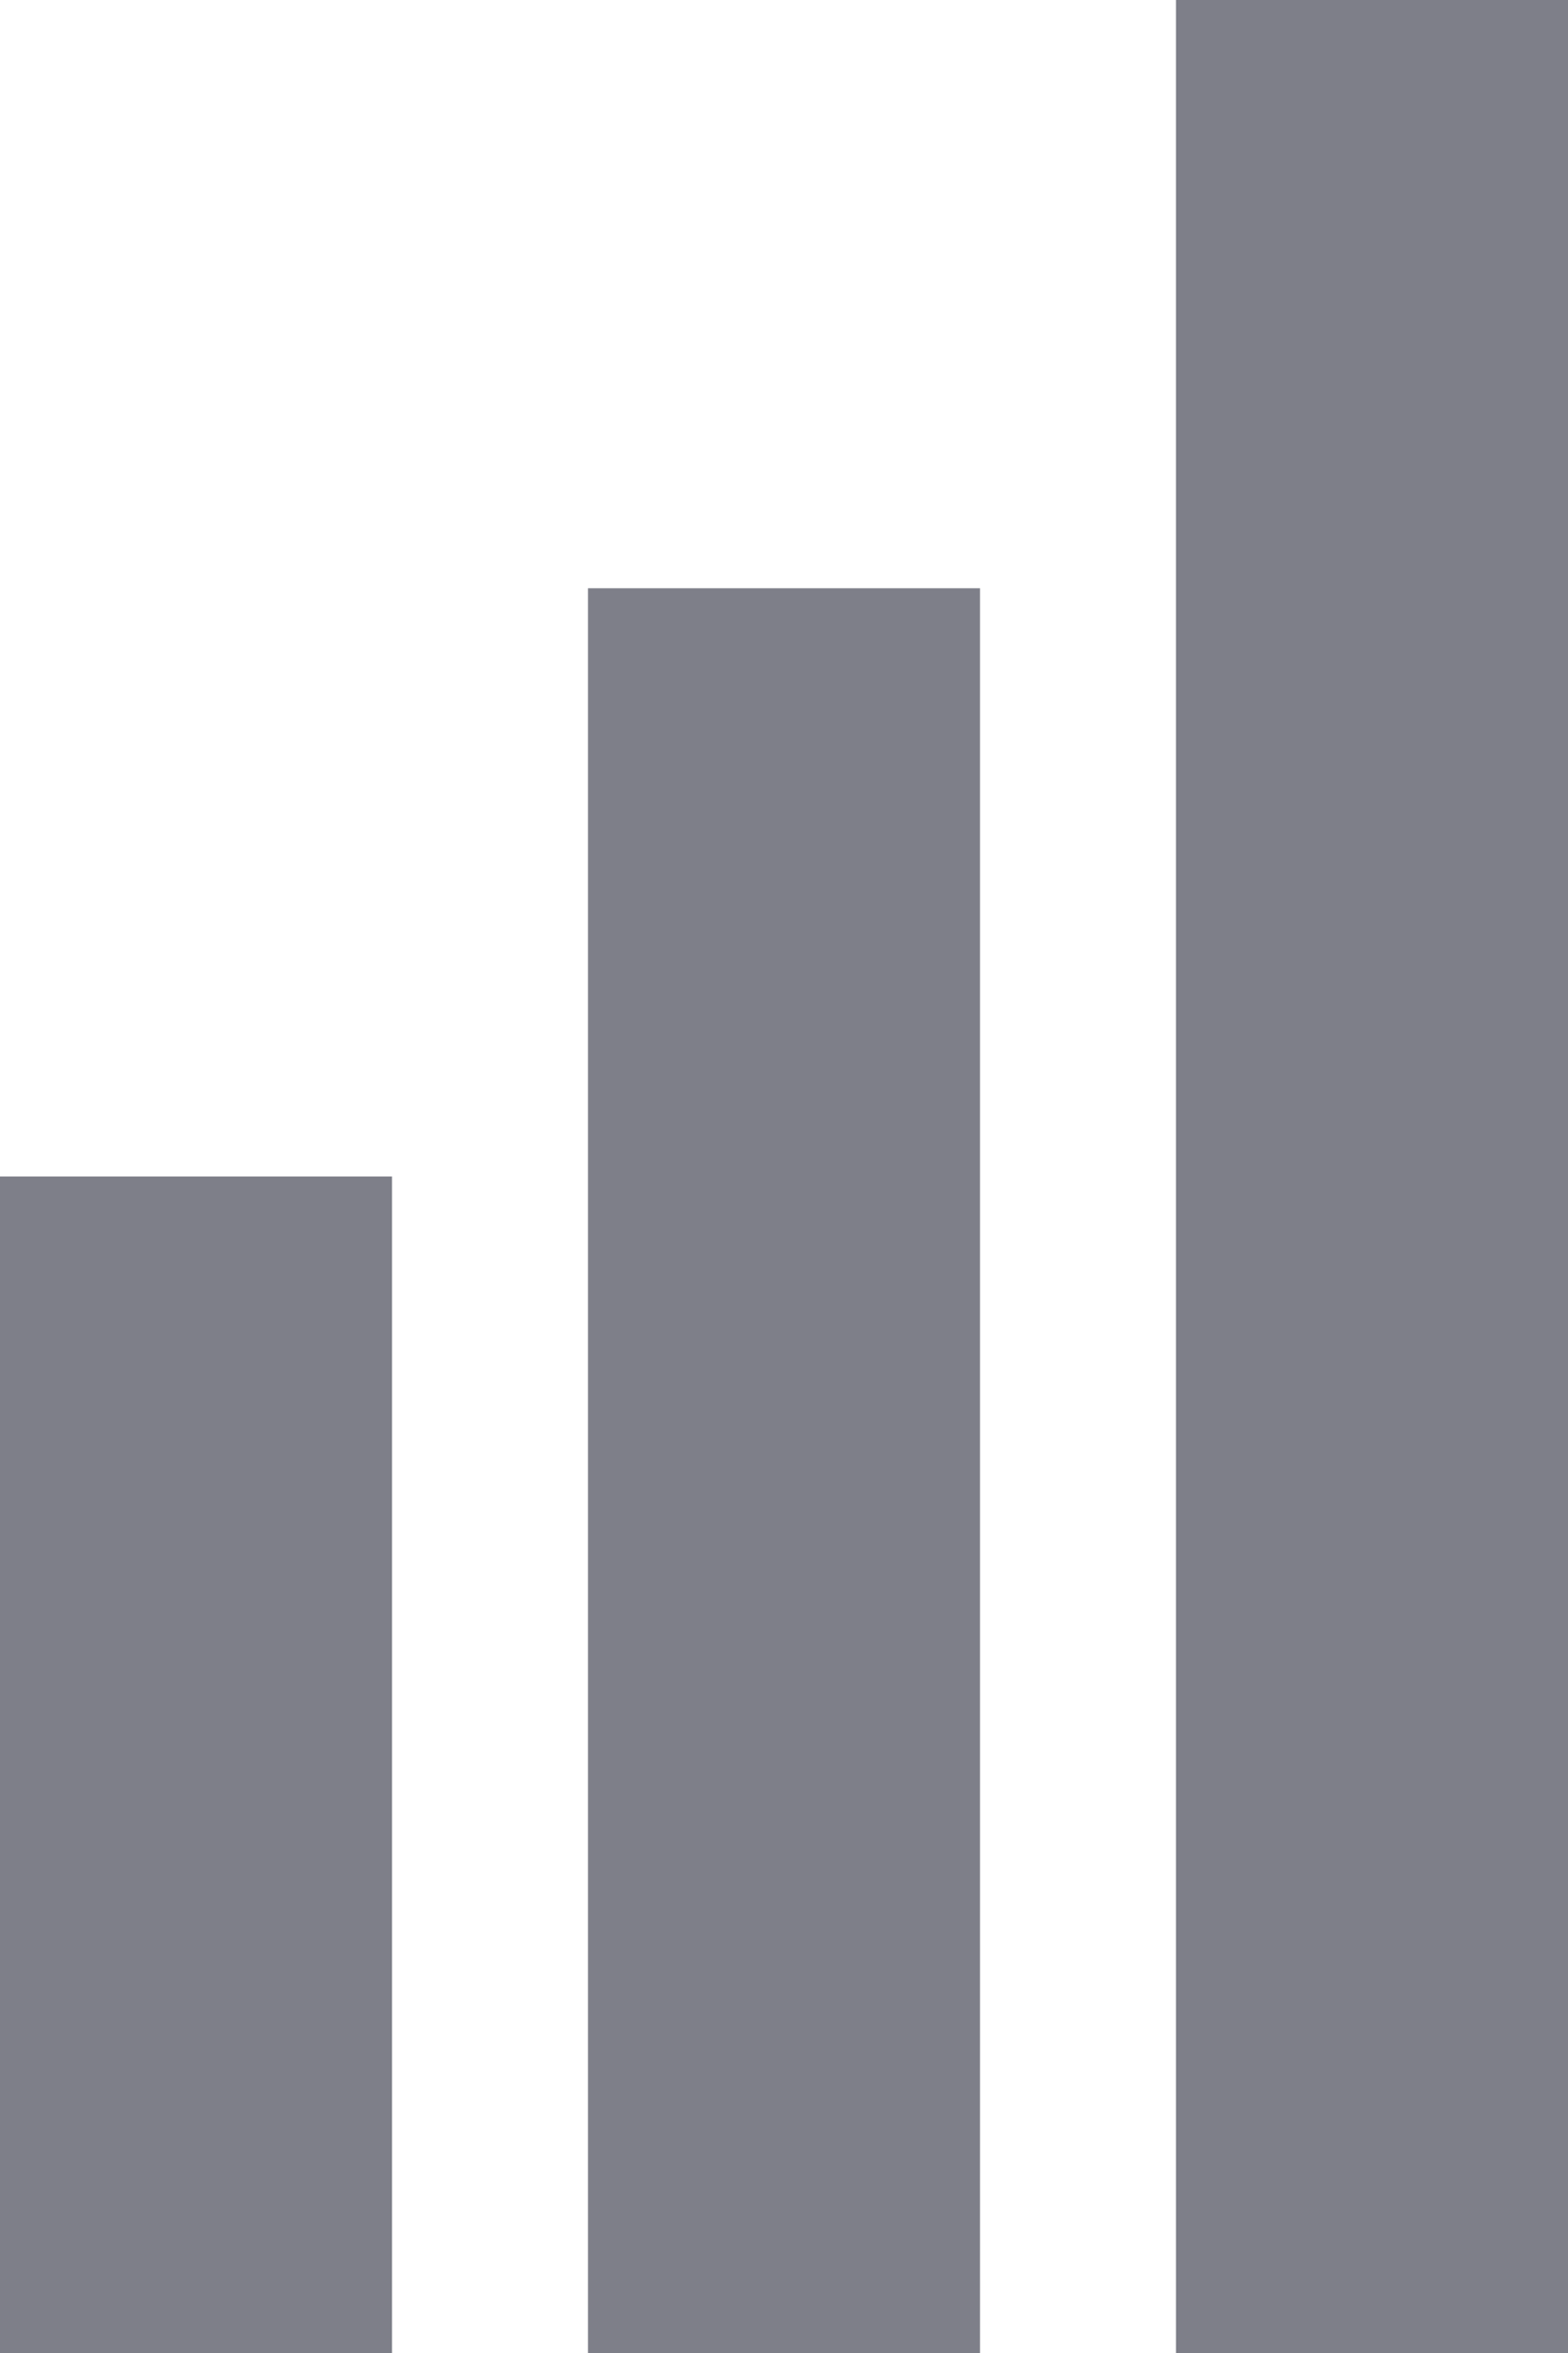 <svg width="8" height="12" viewBox="0 0 8 12" fill="none" xmlns="http://www.w3.org/2000/svg">
<rect y="6" width="2" height="6" fill="#7E7F89"/>
<rect x="3" y="3" width="2" height="9" fill="#7E7F89"/>
<rect x="6" width="2" height="12" fill="#7E7F89"/>
</svg>
